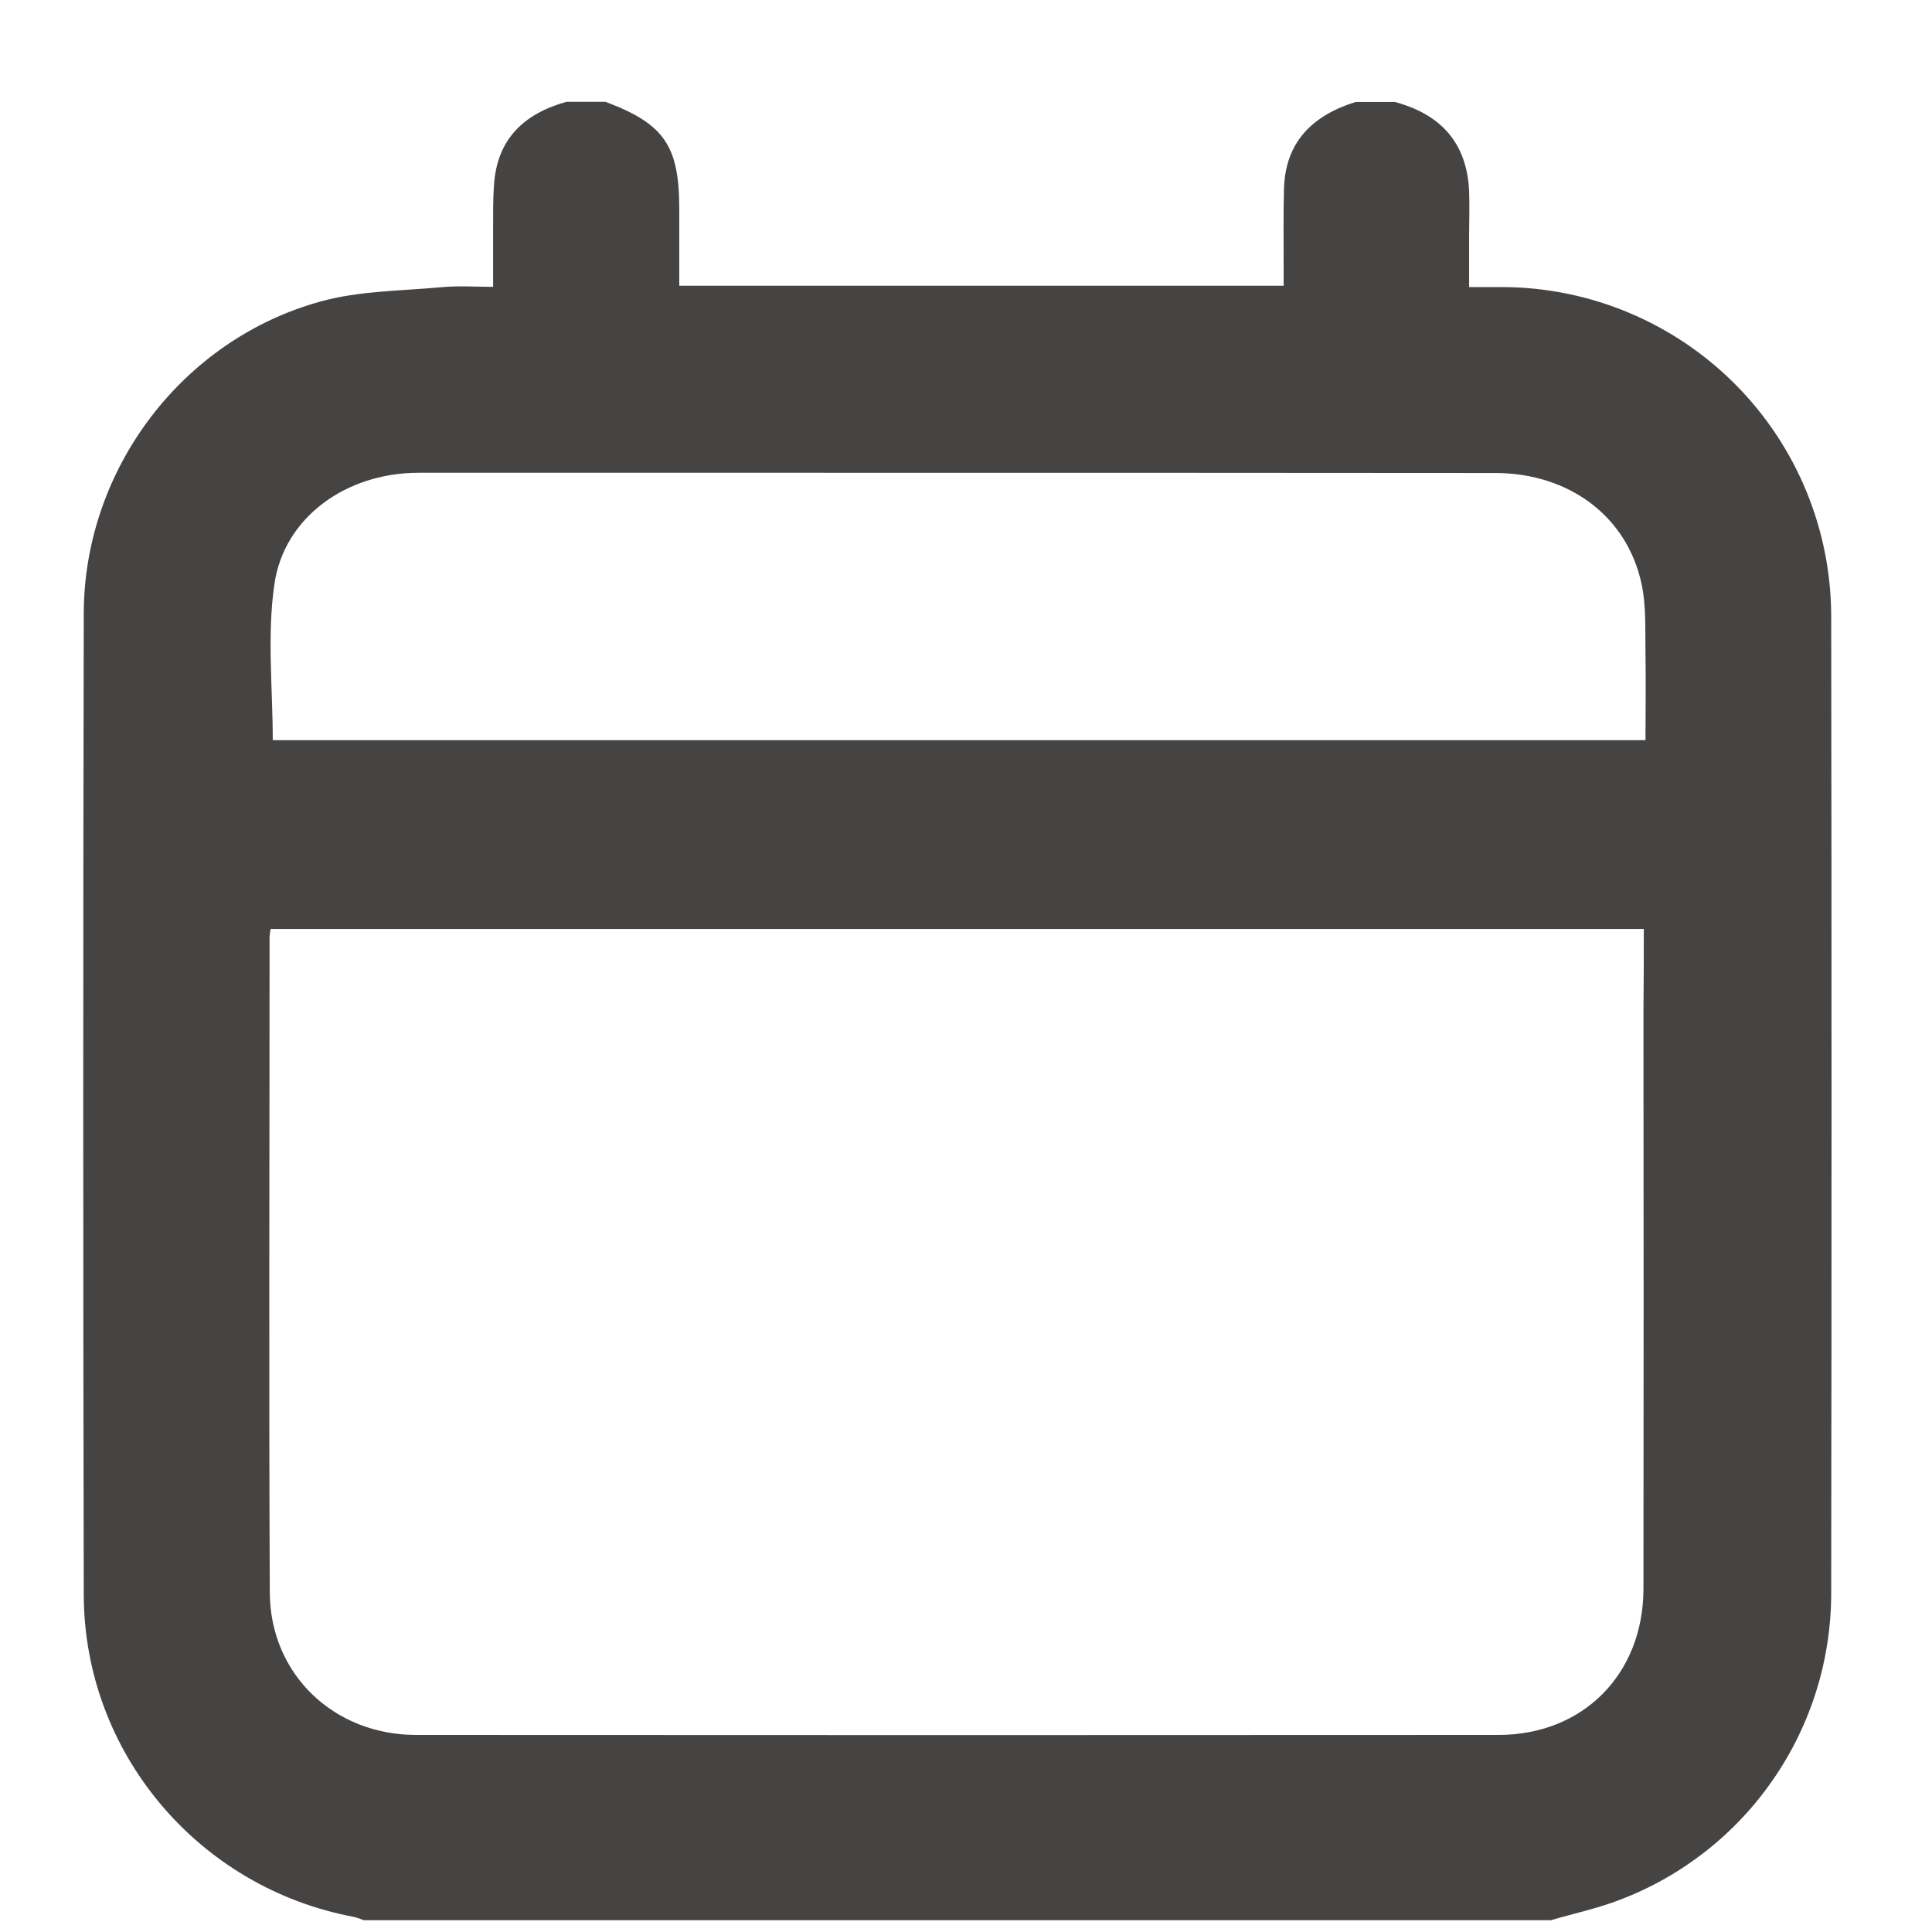 <svg width="17" height="17" viewBox="0 0 17 17" fill="none" xmlns="http://www.w3.org/2000/svg">
<path d="M11.929 0.897H12.273C12.676 1.005 12.908 1.256 12.927 1.682C12.932 1.812 12.927 1.942 12.927 2.072C12.927 2.221 12.927 2.369 12.927 2.526C13.043 2.526 13.137 2.526 13.23 2.526C13.997 2.531 14.731 2.84 15.271 3.384C15.811 3.928 16.114 4.664 16.113 5.43C16.117 8.292 16.117 11.155 16.113 14.017C16.113 14.602 15.937 15.172 15.605 15.654C15.274 16.136 14.805 16.506 14.258 16.715C14.061 16.792 13.852 16.836 13.648 16.896H3.201C3.172 16.884 3.143 16.875 3.113 16.867C1.746 16.611 0.74 15.424 0.737 14.032C0.731 11.154 0.731 8.275 0.737 5.397C0.74 4.13 1.602 2.987 2.824 2.652C3.165 2.558 3.532 2.56 3.887 2.527C4.035 2.513 4.184 2.524 4.339 2.524C4.339 2.347 4.339 2.197 4.339 2.046C4.339 1.906 4.337 1.765 4.347 1.625C4.374 1.223 4.611 1 4.984 0.896H5.328C5.845 1.09 5.977 1.282 5.977 1.84C5.977 2.063 5.977 2.285 5.977 2.514H11.295C11.295 2.452 11.295 2.402 11.295 2.351C11.295 2.122 11.292 1.893 11.298 1.663C11.309 1.247 11.551 1.015 11.929 0.897ZM14.463 8.174H2.381C2.376 8.199 2.373 8.224 2.372 8.249C2.372 10.171 2.365 12.093 2.374 14.014C2.378 14.733 2.938 15.266 3.662 15.266C6.836 15.268 10.011 15.268 13.185 15.266C13.932 15.266 14.46 14.729 14.461 13.981C14.463 12.289 14.463 10.596 14.461 8.904C14.464 8.663 14.464 8.424 14.464 8.174H14.463ZM2.4 6.513H14.479C14.479 6.252 14.483 6.002 14.479 5.753C14.475 5.546 14.487 5.332 14.443 5.132C14.313 4.538 13.802 4.163 13.158 4.162C11.162 4.16 9.166 4.16 7.17 4.16C6.007 4.16 4.845 4.16 3.683 4.16C3.048 4.16 2.498 4.55 2.414 5.144C2.349 5.592 2.4 6.055 2.4 6.513Z" fill="#464343"/>
</svg>
